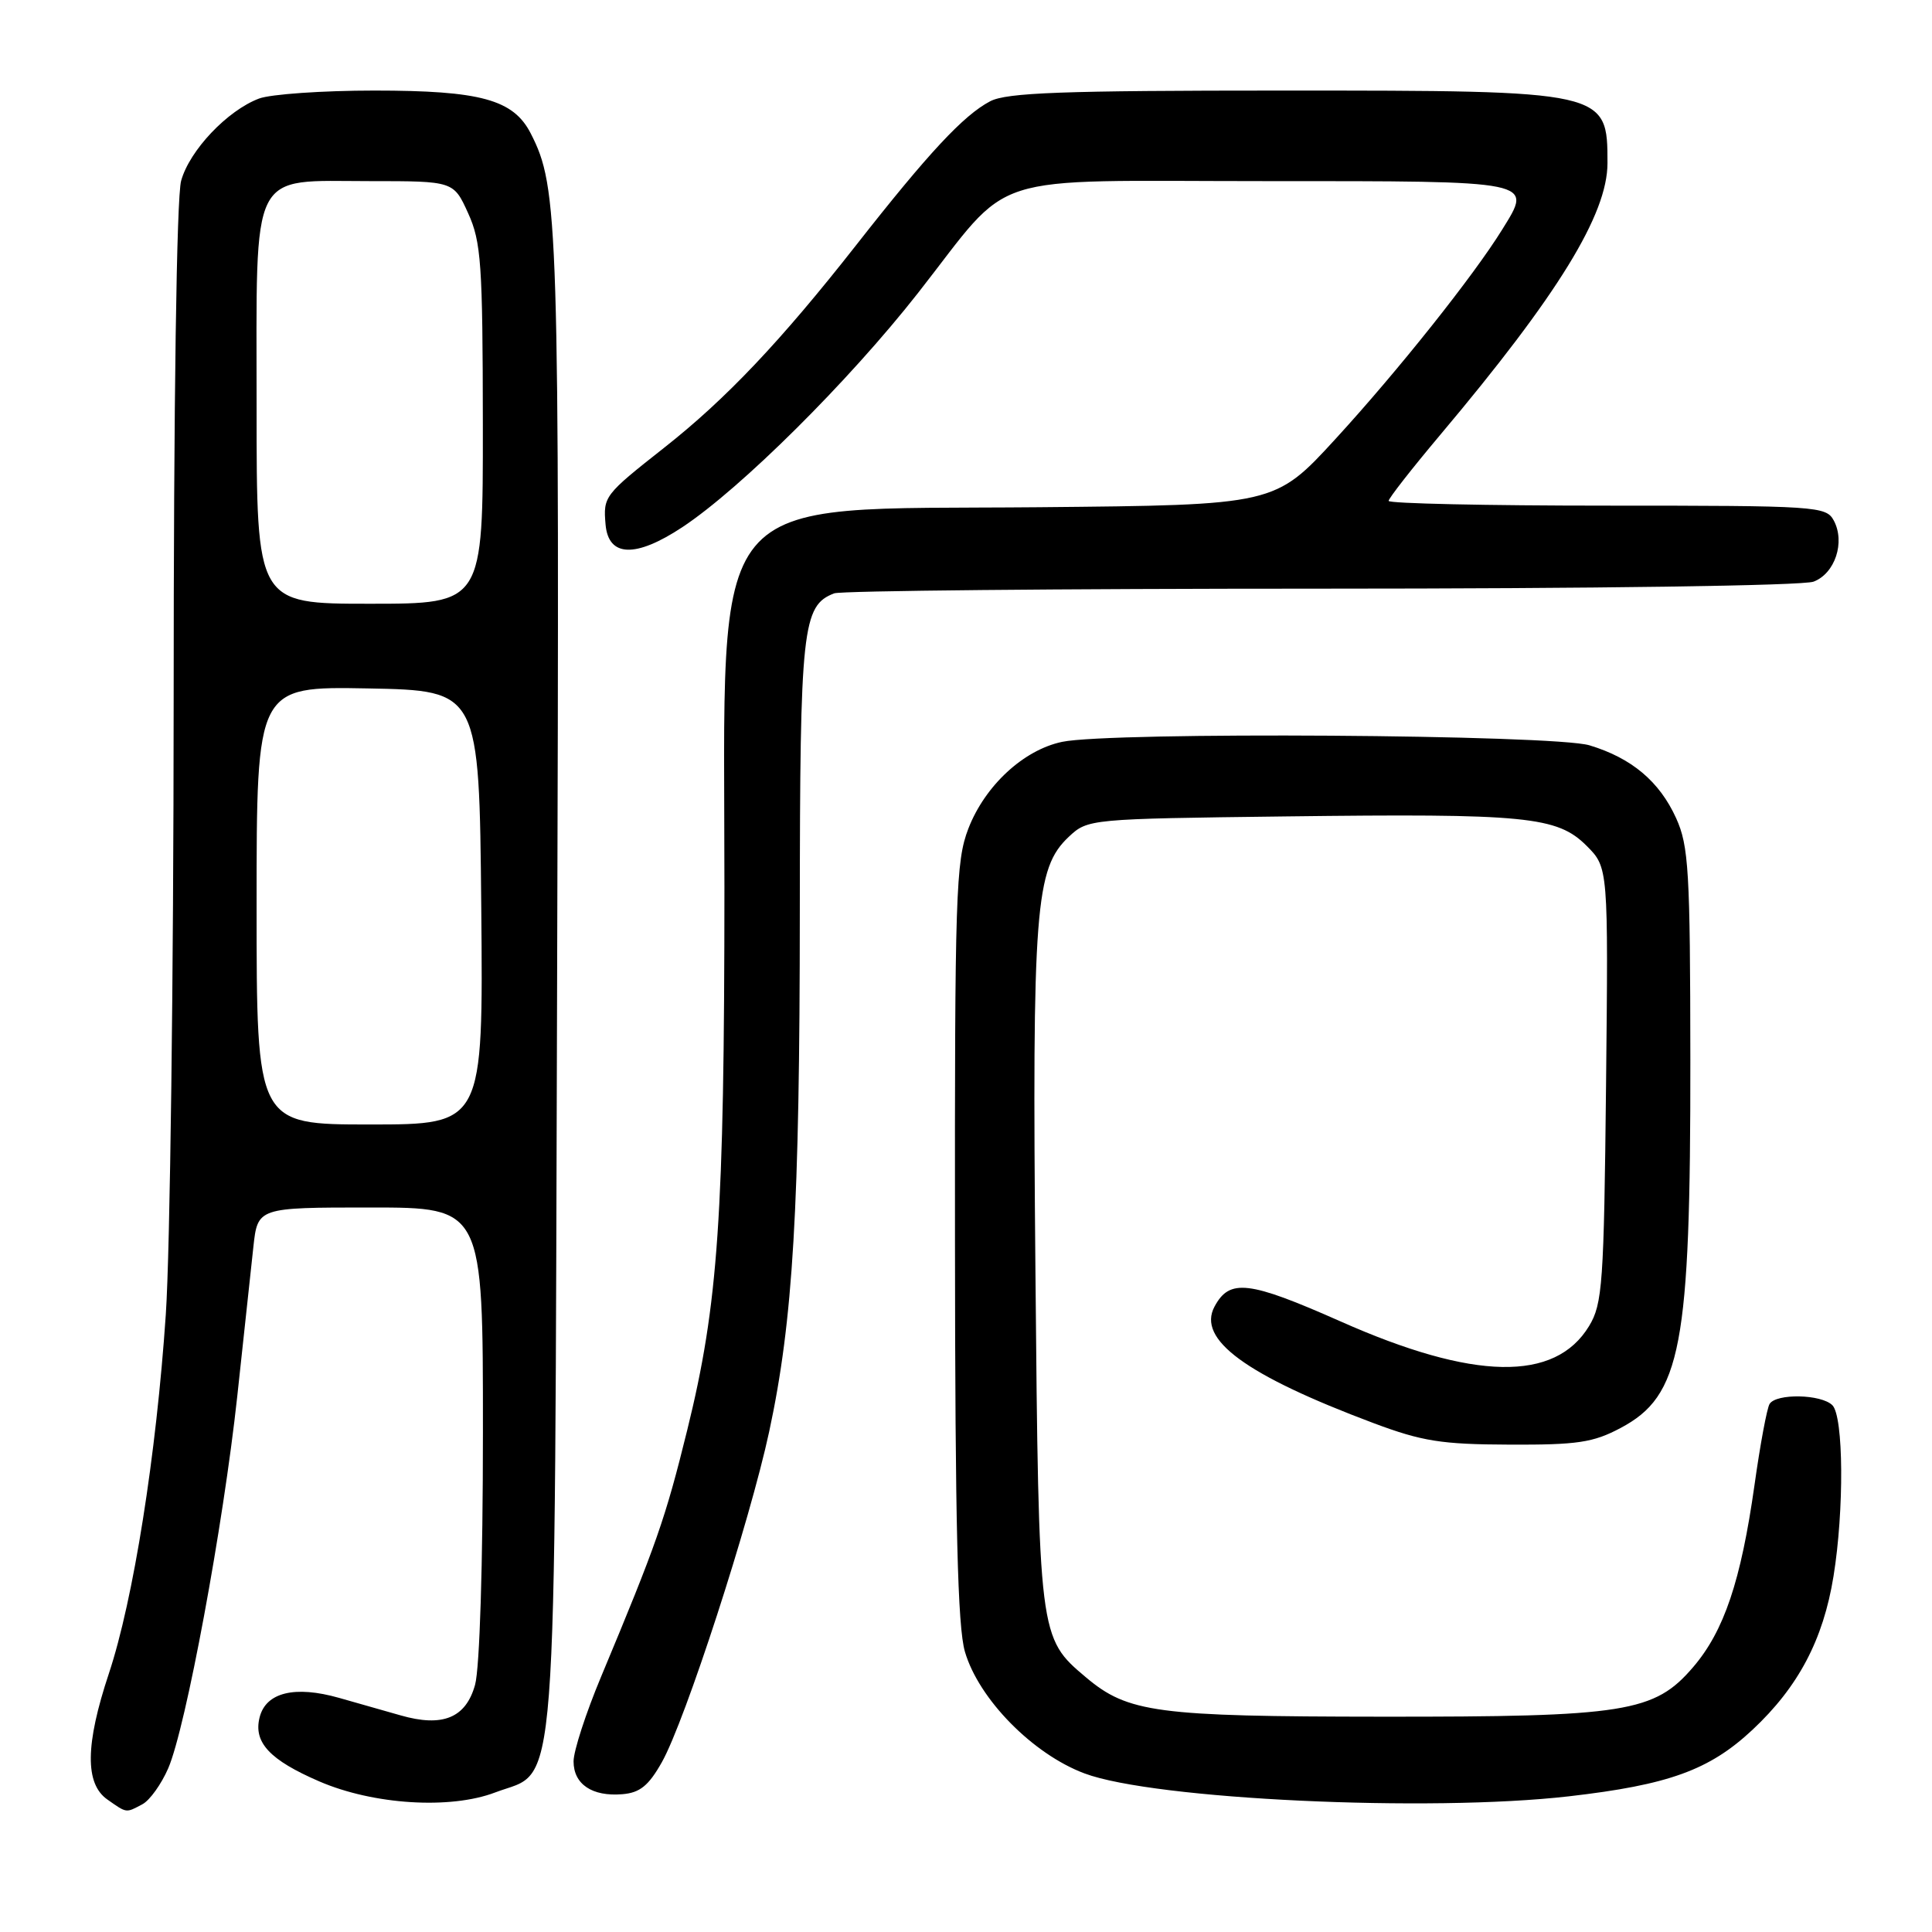 <?xml version="1.0" encoding="UTF-8" standalone="no"?>
<!DOCTYPE svg PUBLIC "-//W3C//DTD SVG 1.1//EN" "http://www.w3.org/Graphics/SVG/1.1/DTD/svg11.dtd" >
<svg xmlns="http://www.w3.org/2000/svg" xmlns:xlink="http://www.w3.org/1999/xlink" version="1.1" viewBox="0 0 256 256">
 <g >
 <path fill="currentColor"
d=" M 18.89 239.06 C 19.85 238.54 21.38 236.41 22.29 234.31 C 24.62 228.94 29.58 202.19 31.44 185.00 C 32.30 177.03 33.26 168.14 33.57 165.25 C 34.14 160.00 34.14 160.00 49.07 160.00 C 64.00 160.00 64.00 160.00 63.99 189.75 C 63.99 207.25 63.56 221.04 62.95 223.24 C 61.73 227.64 58.65 228.90 53.06 227.29 C 51.10 226.73 47.45 225.69 44.94 224.98 C 39.06 223.31 35.23 224.25 34.40 227.56 C 33.56 230.88 35.74 233.21 42.32 236.05 C 49.48 239.14 59.66 239.78 65.61 237.51 C 74.03 234.30 73.46 241.77 73.82 130.00 C 74.14 29.06 74.01 24.88 70.32 17.67 C 68.02 13.19 63.68 12.00 49.60 12.00 C 42.74 12.00 35.86 12.48 34.32 13.06 C 30.13 14.64 25.11 19.93 24.00 23.96 C 23.40 26.12 23.01 53.16 23.01 93.17 C 23.00 129.29 22.54 165.74 21.97 174.17 C 20.71 192.84 17.67 212.01 14.42 221.77 C 11.30 231.15 11.24 236.35 14.22 238.44 C 16.84 240.28 16.66 240.25 18.89 239.06 Z  M 207.90 238.02 C 221.11 236.50 226.50 234.55 232.21 229.21 C 238.29 223.52 241.59 217.28 242.95 208.86 C 244.37 200.11 244.29 187.69 242.80 186.20 C 241.33 184.73 235.36 184.61 234.48 186.03 C 234.13 186.59 233.23 191.43 232.48 196.78 C 230.68 209.49 228.45 216.11 224.36 220.89 C 219.22 226.90 215.42 227.50 183.00 227.47 C 153.26 227.45 149.46 226.94 143.91 222.27 C 137.65 217.00 137.64 216.95 137.20 168.40 C 136.76 120.36 137.17 115.07 141.62 110.88 C 144.14 108.52 144.34 108.50 170.33 108.18 C 202.26 107.78 206.33 108.18 210.23 112.07 C 213.11 114.96 213.11 114.96 212.81 143.73 C 212.53 170.12 212.34 172.77 210.56 175.71 C 206.06 183.14 195.29 182.94 177.62 175.09 C 165.45 169.70 162.93 169.40 160.93 173.13 C 158.60 177.48 165.03 182.20 182.00 188.57 C 188.44 190.98 190.99 191.39 200.00 191.42 C 209.00 191.46 211.10 191.15 214.73 189.22 C 222.78 184.95 224.01 178.47 223.98 140.42 C 223.96 115.41 223.76 112.08 222.10 108.42 C 219.89 103.55 216.21 100.45 210.62 98.76 C 205.90 97.33 147.13 96.94 140.73 98.30 C 135.61 99.38 130.51 104.11 128.31 109.80 C 126.65 114.12 126.50 118.54 126.54 164.50 C 126.56 202.17 126.89 215.58 127.86 218.87 C 129.70 225.15 136.86 232.43 143.71 234.99 C 152.92 238.44 189.33 240.15 207.90 238.02 Z  M 87.70 233.50 C 90.79 228.02 99.35 201.64 101.92 189.70 C 105.09 174.96 105.97 160.12 105.98 120.70 C 106.00 83.14 106.31 80.24 110.54 78.62 C 111.44 78.28 140.45 78.00 175.02 78.00 C 211.20 78.00 238.90 77.61 240.31 77.07 C 243.15 75.99 244.52 71.85 242.99 68.98 C 241.97 67.08 240.81 67.00 212.96 67.00 C 197.03 67.00 184.00 66.72 184.00 66.37 C 184.00 66.03 187.08 62.09 190.84 57.62 C 206.43 39.10 213.00 28.42 213.00 21.61 C 213.00 12.02 212.93 12.00 170.00 12.00 C 140.78 12.00 133.39 12.27 131.20 13.42 C 127.68 15.27 123.05 20.23 113.43 32.50 C 103.43 45.24 96.18 52.89 88.00 59.33 C 80.06 65.59 79.92 65.77 80.24 69.50 C 80.62 73.83 84.22 73.95 90.42 69.85 C 98.19 64.70 112.46 50.52 121.62 38.85 C 134.47 22.47 129.71 24.00 167.67 24.00 C 203.65 24.00 203.09 23.89 199.06 30.40 C 195.27 36.53 185.25 49.12 176.99 58.13 C 168.93 66.92 168.93 66.92 137.64 67.21 C 92.88 67.62 96.00 63.84 95.99 117.65 C 95.98 161.14 95.18 172.81 91.06 189.50 C 88.16 201.26 86.99 204.60 79.64 222.19 C 77.64 226.97 76.00 232.01 76.00 233.39 C 76.00 236.42 78.46 238.08 82.48 237.74 C 84.79 237.55 85.95 236.61 87.70 233.50 Z  M 34.00 119.97 C 34.00 90.95 34.00 90.95 48.75 91.22 C 63.50 91.50 63.50 91.50 63.77 120.25 C 64.03 149.00 64.03 149.00 49.02 149.00 C 34.00 149.00 34.00 149.00 34.00 119.97 Z  M 34.00 54.00 C 34.00 21.89 32.94 24.00 49.05 24.00 C 60.10 24.00 60.10 24.00 62.03 28.25 C 63.76 32.06 63.96 34.95 63.98 56.25 C 64.00 80.00 64.00 80.00 49.00 80.00 C 34.00 80.00 34.00 80.00 34.00 54.00 Z "/>
</g>
</svg>